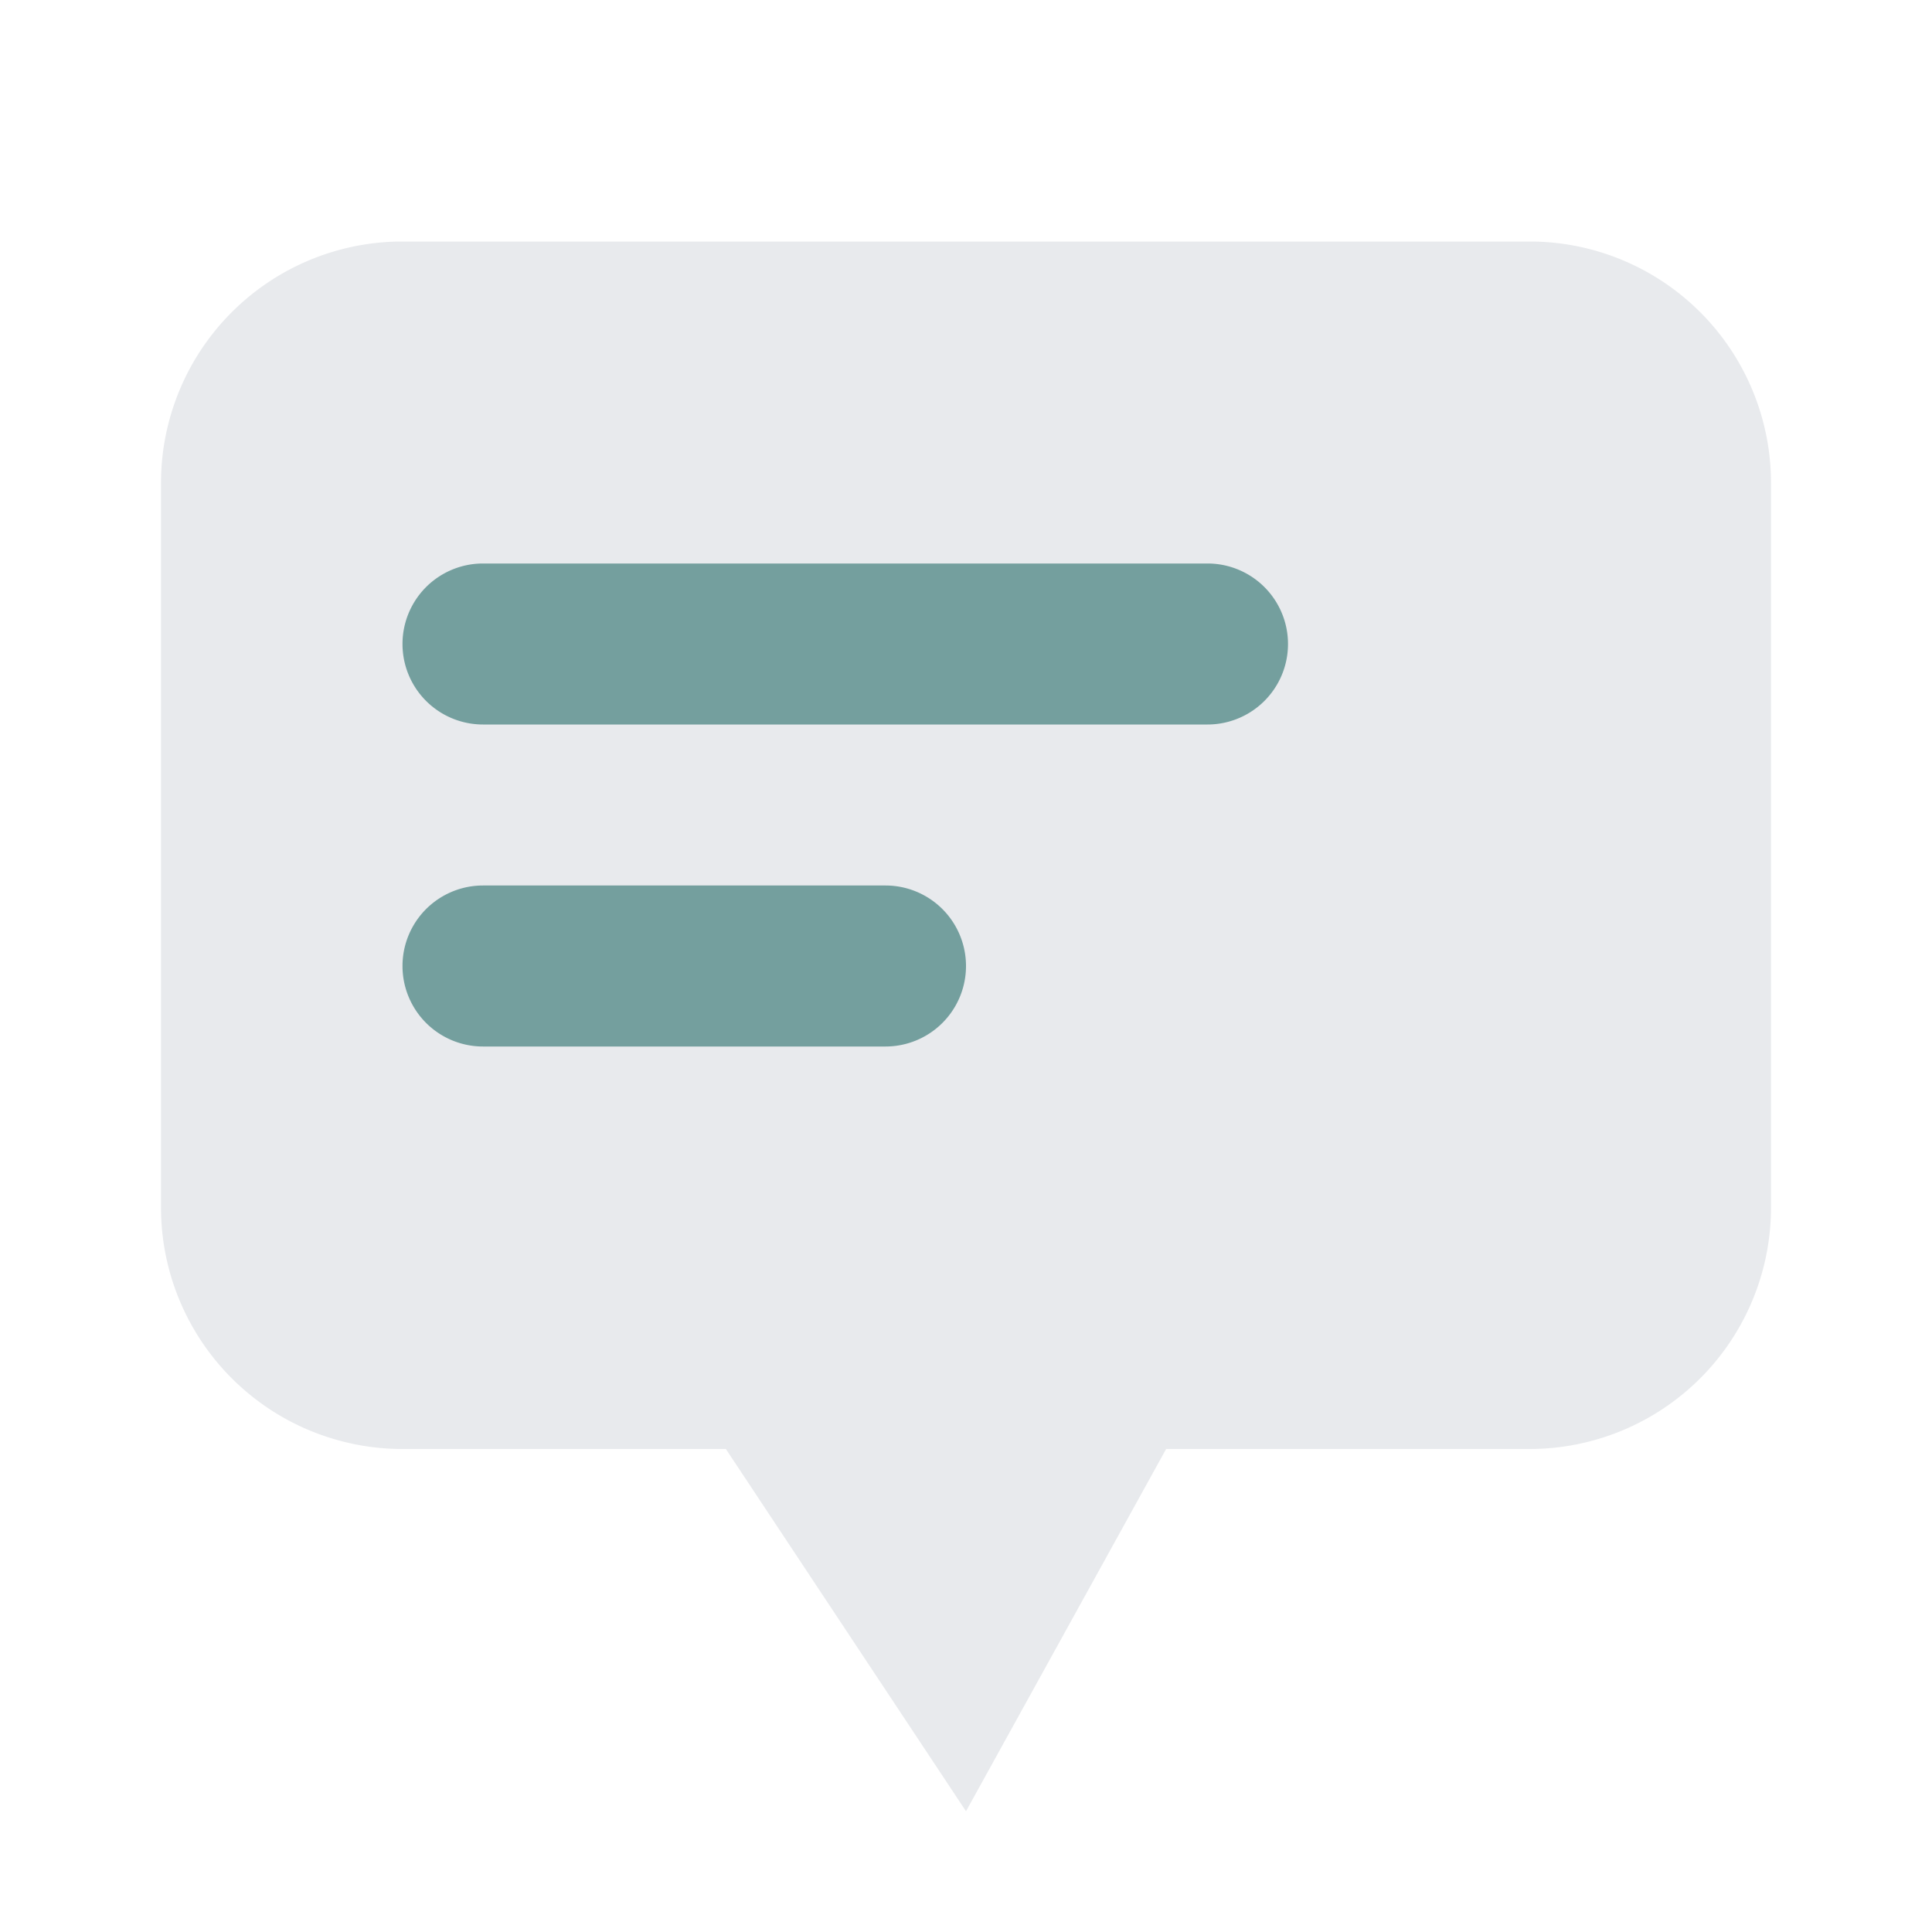 <svg id="Chat_6" data-name="Chat#6" xmlns="http://www.w3.org/2000/svg" width="24" height="24" viewBox="0 0 24 24">
  <rect id="bound" width="24" height="24" fill="none"/>
  <path id="Combined_Shape" data-name="Combined Shape" d="M9.017,18H5a3,3,0,0,1-3-3V6A3,3,0,0,1,5,3H19a3,3,0,0,1,3,3v9a3,3,0,0,1-3,3H14.486L12,22.5Z" fill="#b0b7c3" opacity="0.3"/>
  <path id="Combined_Shape-2" data-name="Combined Shape" d="M11,13H6a1,1,0,1,1,0-2h5a1,1,0,0,1,0,2Zm4-4H6A1,1,0,0,1,6,7h9a1,1,0,0,1,0,2Z" fill="#005450" opacity="0.5"/>
</svg>
